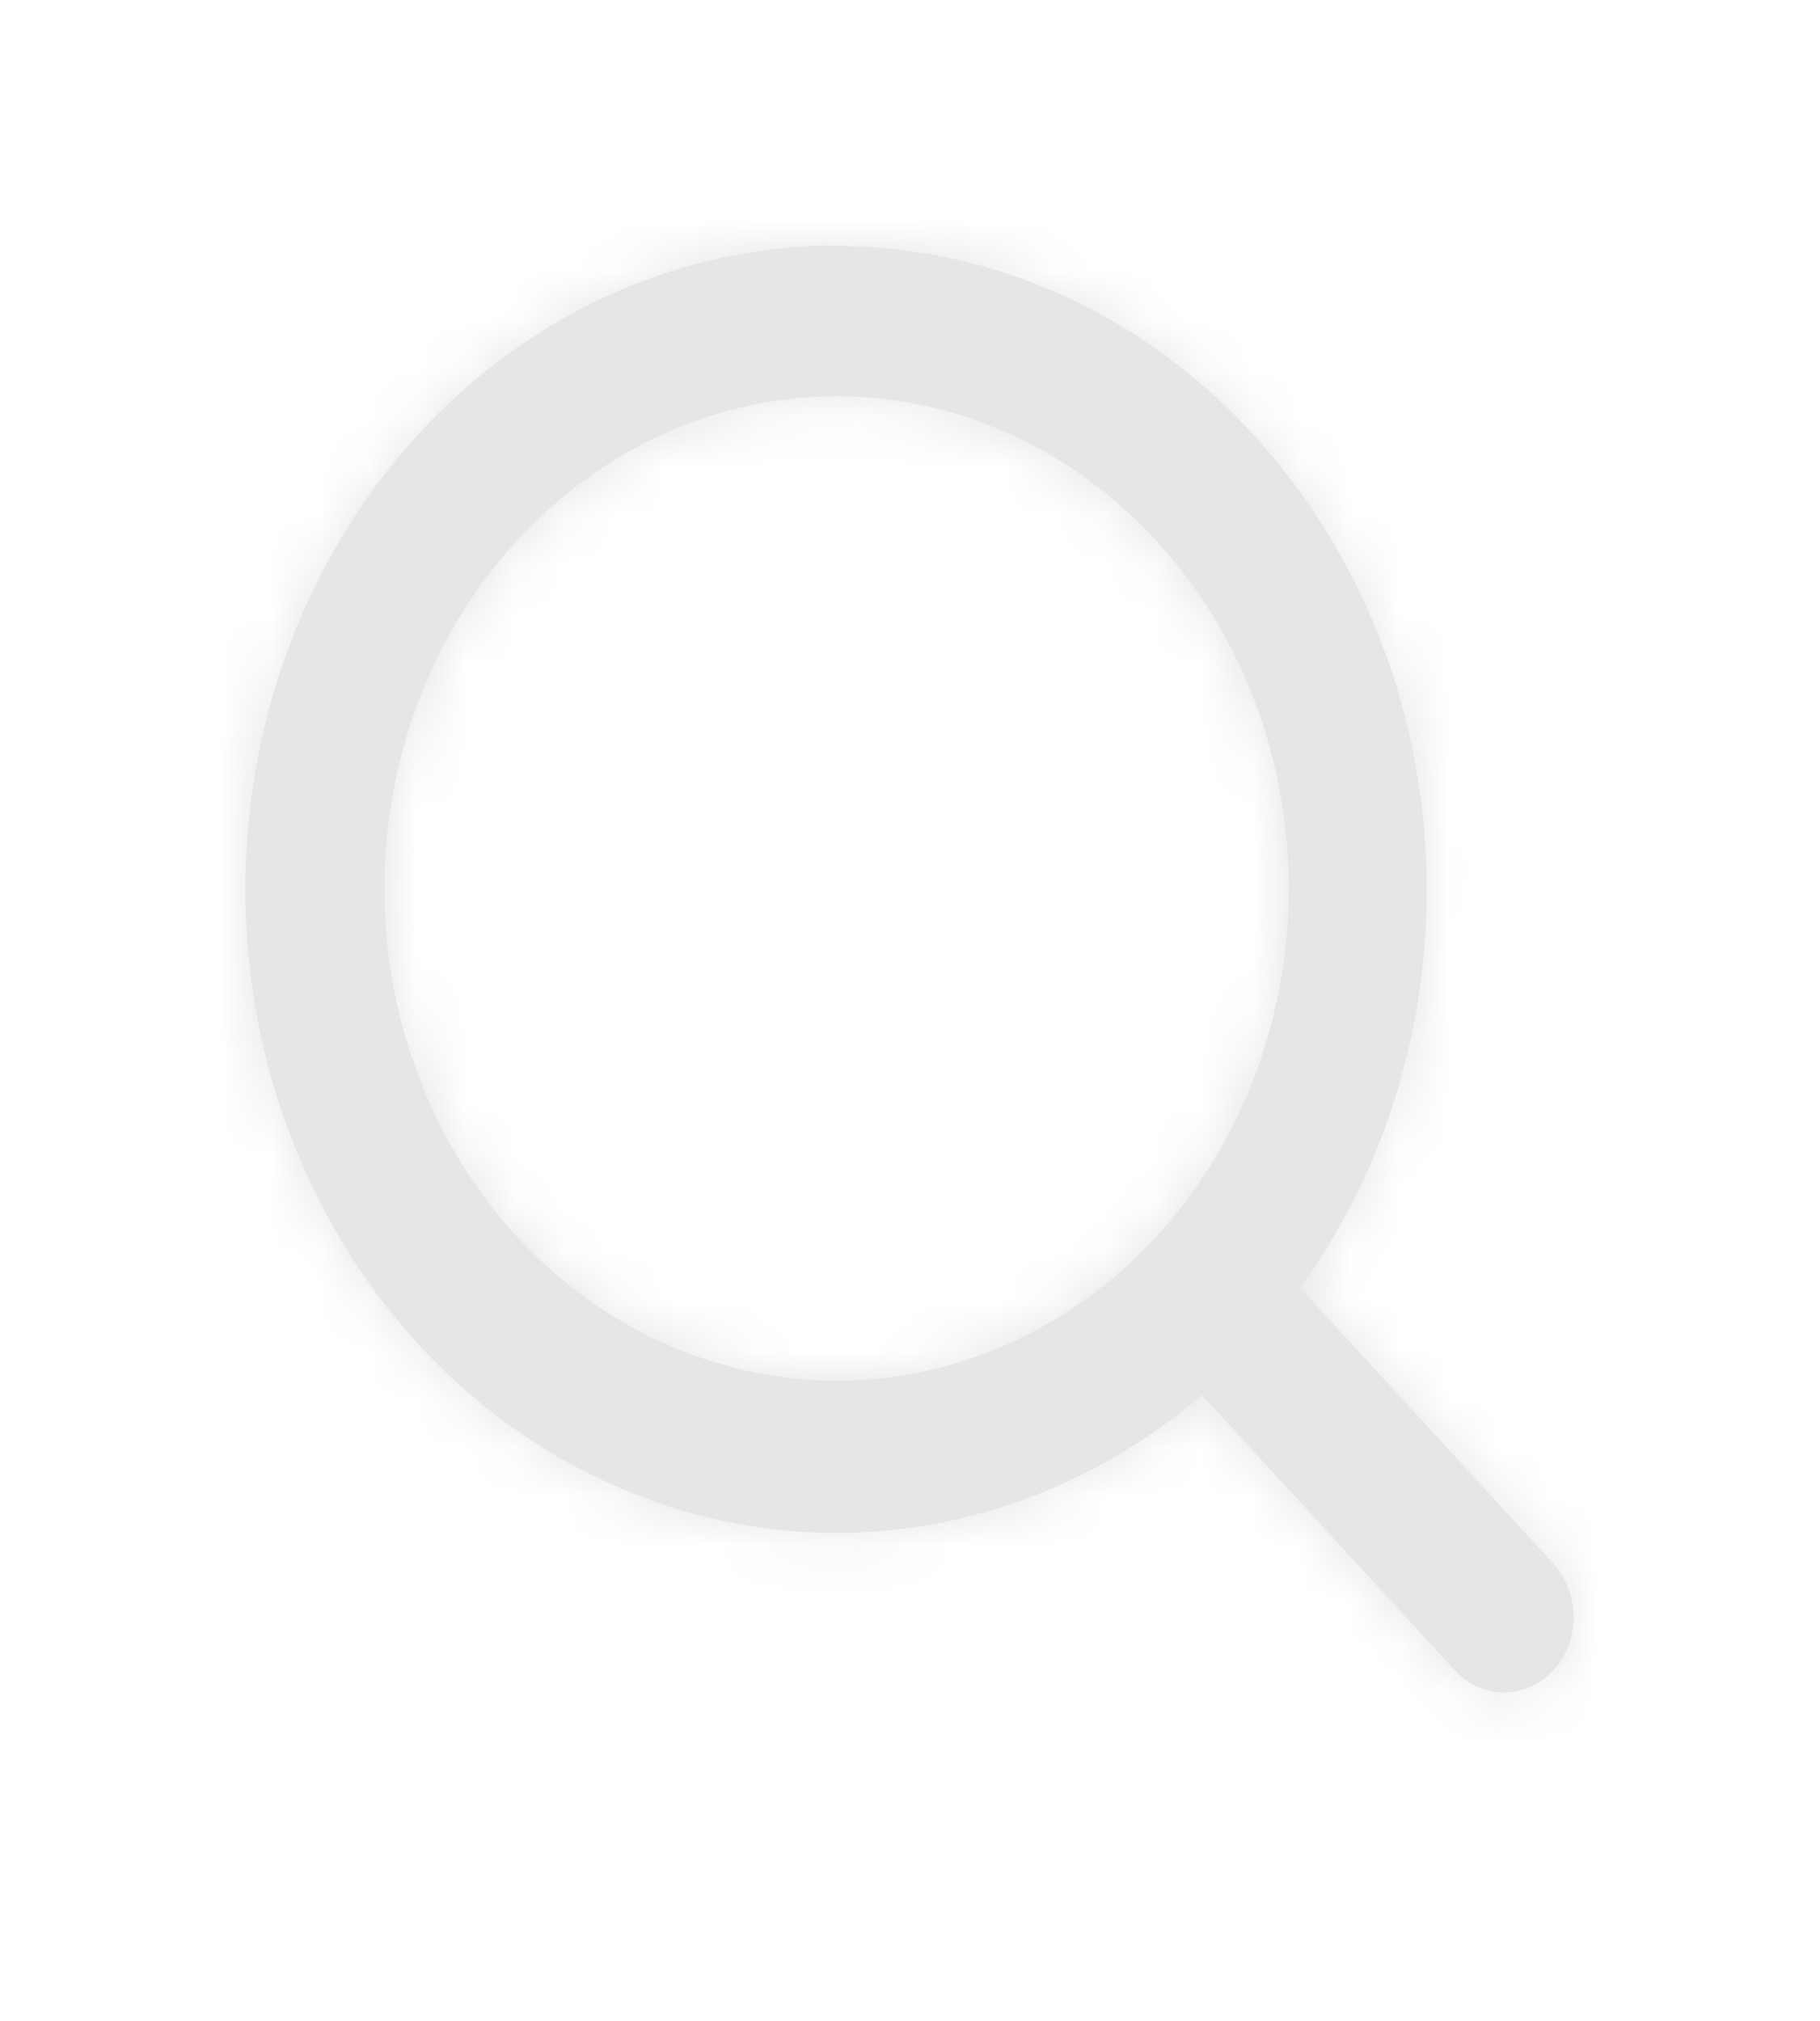 <?xml version="1.0" encoding="UTF-8"?>
<svg id="Layer_1" data-name="Layer 1" xmlns="http://www.w3.org/2000/svg" xmlns:xlink="http://www.w3.org/1999/xlink" viewBox="0 0 37.07 41.16">
  <defs>
    <style>
      .cls-1, .cls-2 {
        fill: #e6e5e7;
      }

      .cls-1, .cls-2, .cls-3 {
        stroke-width: 0px;
      }

      .cls-1, .cls-3 {
        fill-rule: evenodd;
      }

      .cls-3 {
        fill: #fff;
      }

      .cls-4 {
        mask: url(#mask);
      }
    </style>
    <mask id="mask" x="0" y="0" width="37.07" height="39.46" maskUnits="userSpaceOnUse">
      <g id="path-2-inside-1_964_5589" data-name="path-2-inside-1 964 5589">
        <path class="cls-3" d="M17.04,5c-1.92,0-3.81.5-5.52,1.46-1.71.96-3.18,2.35-4.29,4.05-1.11,1.7-1.84,3.67-2.11,5.74-.27,2.07-.09,4.18.54,6.15.63,1.97,1.68,3.76,3.07,5.2,1.39,1.44,3.08,2.5,4.92,3.09,1.84.59,3.79.69,5.67.29,1.89-.4,3.66-1.28,5.16-2.57l5.17,5.63c.27.28.62.44,1,.43.37,0,.73-.17.99-.45.26-.29.41-.67.41-1.08,0-.4-.14-.79-.4-1.08l-5.17-5.63c1.4-1.93,2.27-4.25,2.51-6.7.24-2.45-.15-4.92-1.14-7.13-.99-2.21-2.53-4.08-4.44-5.39-1.92-1.31-4.13-2-6.39-2ZM7.83,18.1c0-2.66.97-5.21,2.7-7.09,1.73-1.88,4.07-2.94,6.51-2.94s4.78,1.06,6.51,2.94c1.73,1.88,2.7,4.43,2.7,7.09s-.97,5.21-2.7,7.09c-1.73,1.88-4.07,2.93-6.51,2.93s-4.78-1.06-6.51-2.93c-1.73-1.88-2.7-4.43-2.7-7.09Z"/>
      </g>
    </mask>
  </defs>
  <path class="cls-1" d="M17.04,5c-1.92,0-3.81.5-5.52,1.46-1.71.96-3.18,2.35-4.29,4.05-1.11,1.7-1.84,3.67-2.11,5.74-.27,2.07-.09,4.18.54,6.15.63,1.97,1.68,3.76,3.07,5.2,1.39,1.44,3.08,2.5,4.92,3.09,1.84.59,3.79.69,5.67.29,1.89-.4,3.66-1.28,5.16-2.57l5.17,5.63c.27.28.62.44,1,.43.37,0,.73-.17.99-.45.26-.29.41-.67.41-1.08,0-.4-.14-.79-.4-1.08l-5.17-5.63c1.4-1.93,2.27-4.25,2.51-6.7.24-2.45-.15-4.92-1.14-7.13-.99-2.21-2.53-4.08-4.44-5.39-1.92-1.31-4.13-2-6.39-2ZM7.83,18.1c0-2.66.97-5.21,2.7-7.09,1.73-1.88,4.07-2.94,6.51-2.94s4.78,1.06,6.51,2.94c1.73,1.88,2.7,4.43,2.7,7.09s-.97,5.21-2.7,7.09c-1.73,1.88-4.07,2.93-6.51,2.93s-4.78-1.06-6.51-2.93c-1.73-1.88-2.7-4.43-2.7-7.09Z"/>
  <g class="cls-4">
    <path class="cls-2" d="M17.04,5V0h0v5ZM24.5,28.4l3.68-3.38-3.27-3.56-3.67,3.15,3.25,3.8ZM29.67,34.03l-3.68,3.38.03.03.03.03,3.62-3.45ZM31.67,31.85l3.74-3.32-.03-.03-.03-.03-3.68,3.38ZM26.5,26.22l-4.05-2.93-2.4,3.31,2.76,3.01,3.68-3.38ZM7.83,18.1H2.83h5ZM17.04,8.08V3.08v5ZM26.25,18.1h5-5ZM17.04,0c-2.79,0-5.53.73-7.97,2.1l4.89,8.72c.97-.55,2.03-.82,3.07-.82V0ZM9.07,2.1c-2.44,1.37-4.49,3.32-6.03,5.67l8.37,5.47c.69-1.06,1.58-1.88,2.55-2.42L9.07,2.1ZM3.05,7.77C1.51,10.12.53,12.8.16,15.59l9.91,1.31c.18-1.34.64-2.6,1.34-3.65L3.05,7.77ZM.16,15.59c-.37,2.79-.12,5.64.74,8.32l9.53-3.04c-.4-1.27-.53-2.64-.35-3.98L.16,15.59ZM.9,23.92c.85,2.68,2.3,5.14,4.24,7.15l7.2-6.94c-.84-.87-1.5-1.97-1.91-3.24L.9,23.92ZM5.14,31.07c1.94,2.02,4.34,3.53,7,4.38l3.04-9.53c-1.02-.33-2-.93-2.84-1.79l-7.2,6.94ZM12.14,35.44c2.66.85,5.49.99,8.22.42l-2.06-9.79c-1.04.22-2.1.17-3.12-.16l-3.04,9.53ZM20.36,35.86c2.73-.58,5.26-1.85,7.39-3.67l-6.51-7.59c-.89.76-1.9,1.26-2.94,1.48l2.06,9.79ZM20.81,31.78l5.17,5.63,7.36-6.77-5.17-5.63-7.36,6.77ZM26.05,37.47c1.18,1.24,2.84,2,4.67,1.99l-.09-10c1.08-.01,2.03.45,2.67,1.12l-7.24,6.89ZM30.71,39.46c1.82-.02,3.47-.82,4.62-2.07l-7.36-6.77c.63-.68,1.56-1.15,2.64-1.17l.09,10ZM35.34,37.39c1.14-1.24,1.72-2.83,1.73-4.42l-10-.08c0-.78.29-1.6.9-2.27l7.36,6.77ZM37.07,32.97c.01-1.59-.54-3.19-1.66-4.44l-7.48,6.64c-.6-.67-.87-1.5-.86-2.27l10,.08ZM35.35,28.46l-5.17-5.63-7.36,6.77,5.17,5.63,7.36-6.77ZM30.55,29.15c1.93-2.67,3.11-5.84,3.44-9.14l-9.95-.99c-.16,1.59-.72,3.07-1.59,4.26l8.1,5.87ZM33.99,20.01c.33-3.3-.2-6.64-1.55-9.66l-9.13,4.07c.63,1.41.89,3.01.73,4.6l9.95.99ZM32.44,10.35c-1.35-3.02-3.47-5.63-6.19-7.48l-5.63,8.26c1.11.76,2.06,1.88,2.69,3.29l9.13-4.07ZM26.25,2.87C23.53,1.01,20.33,0,17.04,0v10c1.23,0,2.47.37,3.58,1.13l5.63-8.26ZM12.83,18.1c0-1.46.54-2.79,1.38-3.7l-7.36-6.77c-2.61,2.84-4.02,6.62-4.02,10.47h10ZM14.21,14.4c.83-.9,1.86-1.32,2.83-1.32V3.08c-3.91,0-7.57,1.69-10.19,4.55l7.36,6.77ZM17.04,13.08c.97,0,2,.42,2.83,1.32l7.36-6.77c-2.63-2.86-6.28-4.55-10.19-4.55v10ZM19.87,14.4c.84.92,1.38,2.24,1.38,3.7h10c0-3.85-1.4-7.63-4.02-10.47l-7.36,6.77ZM21.25,18.1c0,1.46-.54,2.79-1.38,3.7l7.36,6.77c2.61-2.84,4.02-6.62,4.02-10.47h-10ZM19.87,21.81c-.83.9-1.86,1.32-2.83,1.32v10c3.91,0,7.57-1.69,10.19-4.55l-7.36-6.77ZM17.04,23.12c-.97,0-2-.42-2.83-1.32l-7.36,6.77c2.63,2.86,6.28,4.55,10.19,4.55v-10ZM14.21,21.81c-.84-.92-1.38-2.24-1.38-3.7H2.83c0,3.85,1.4,7.63,4.02,10.47l7.36-6.77Z"/>
  </g>
</svg>